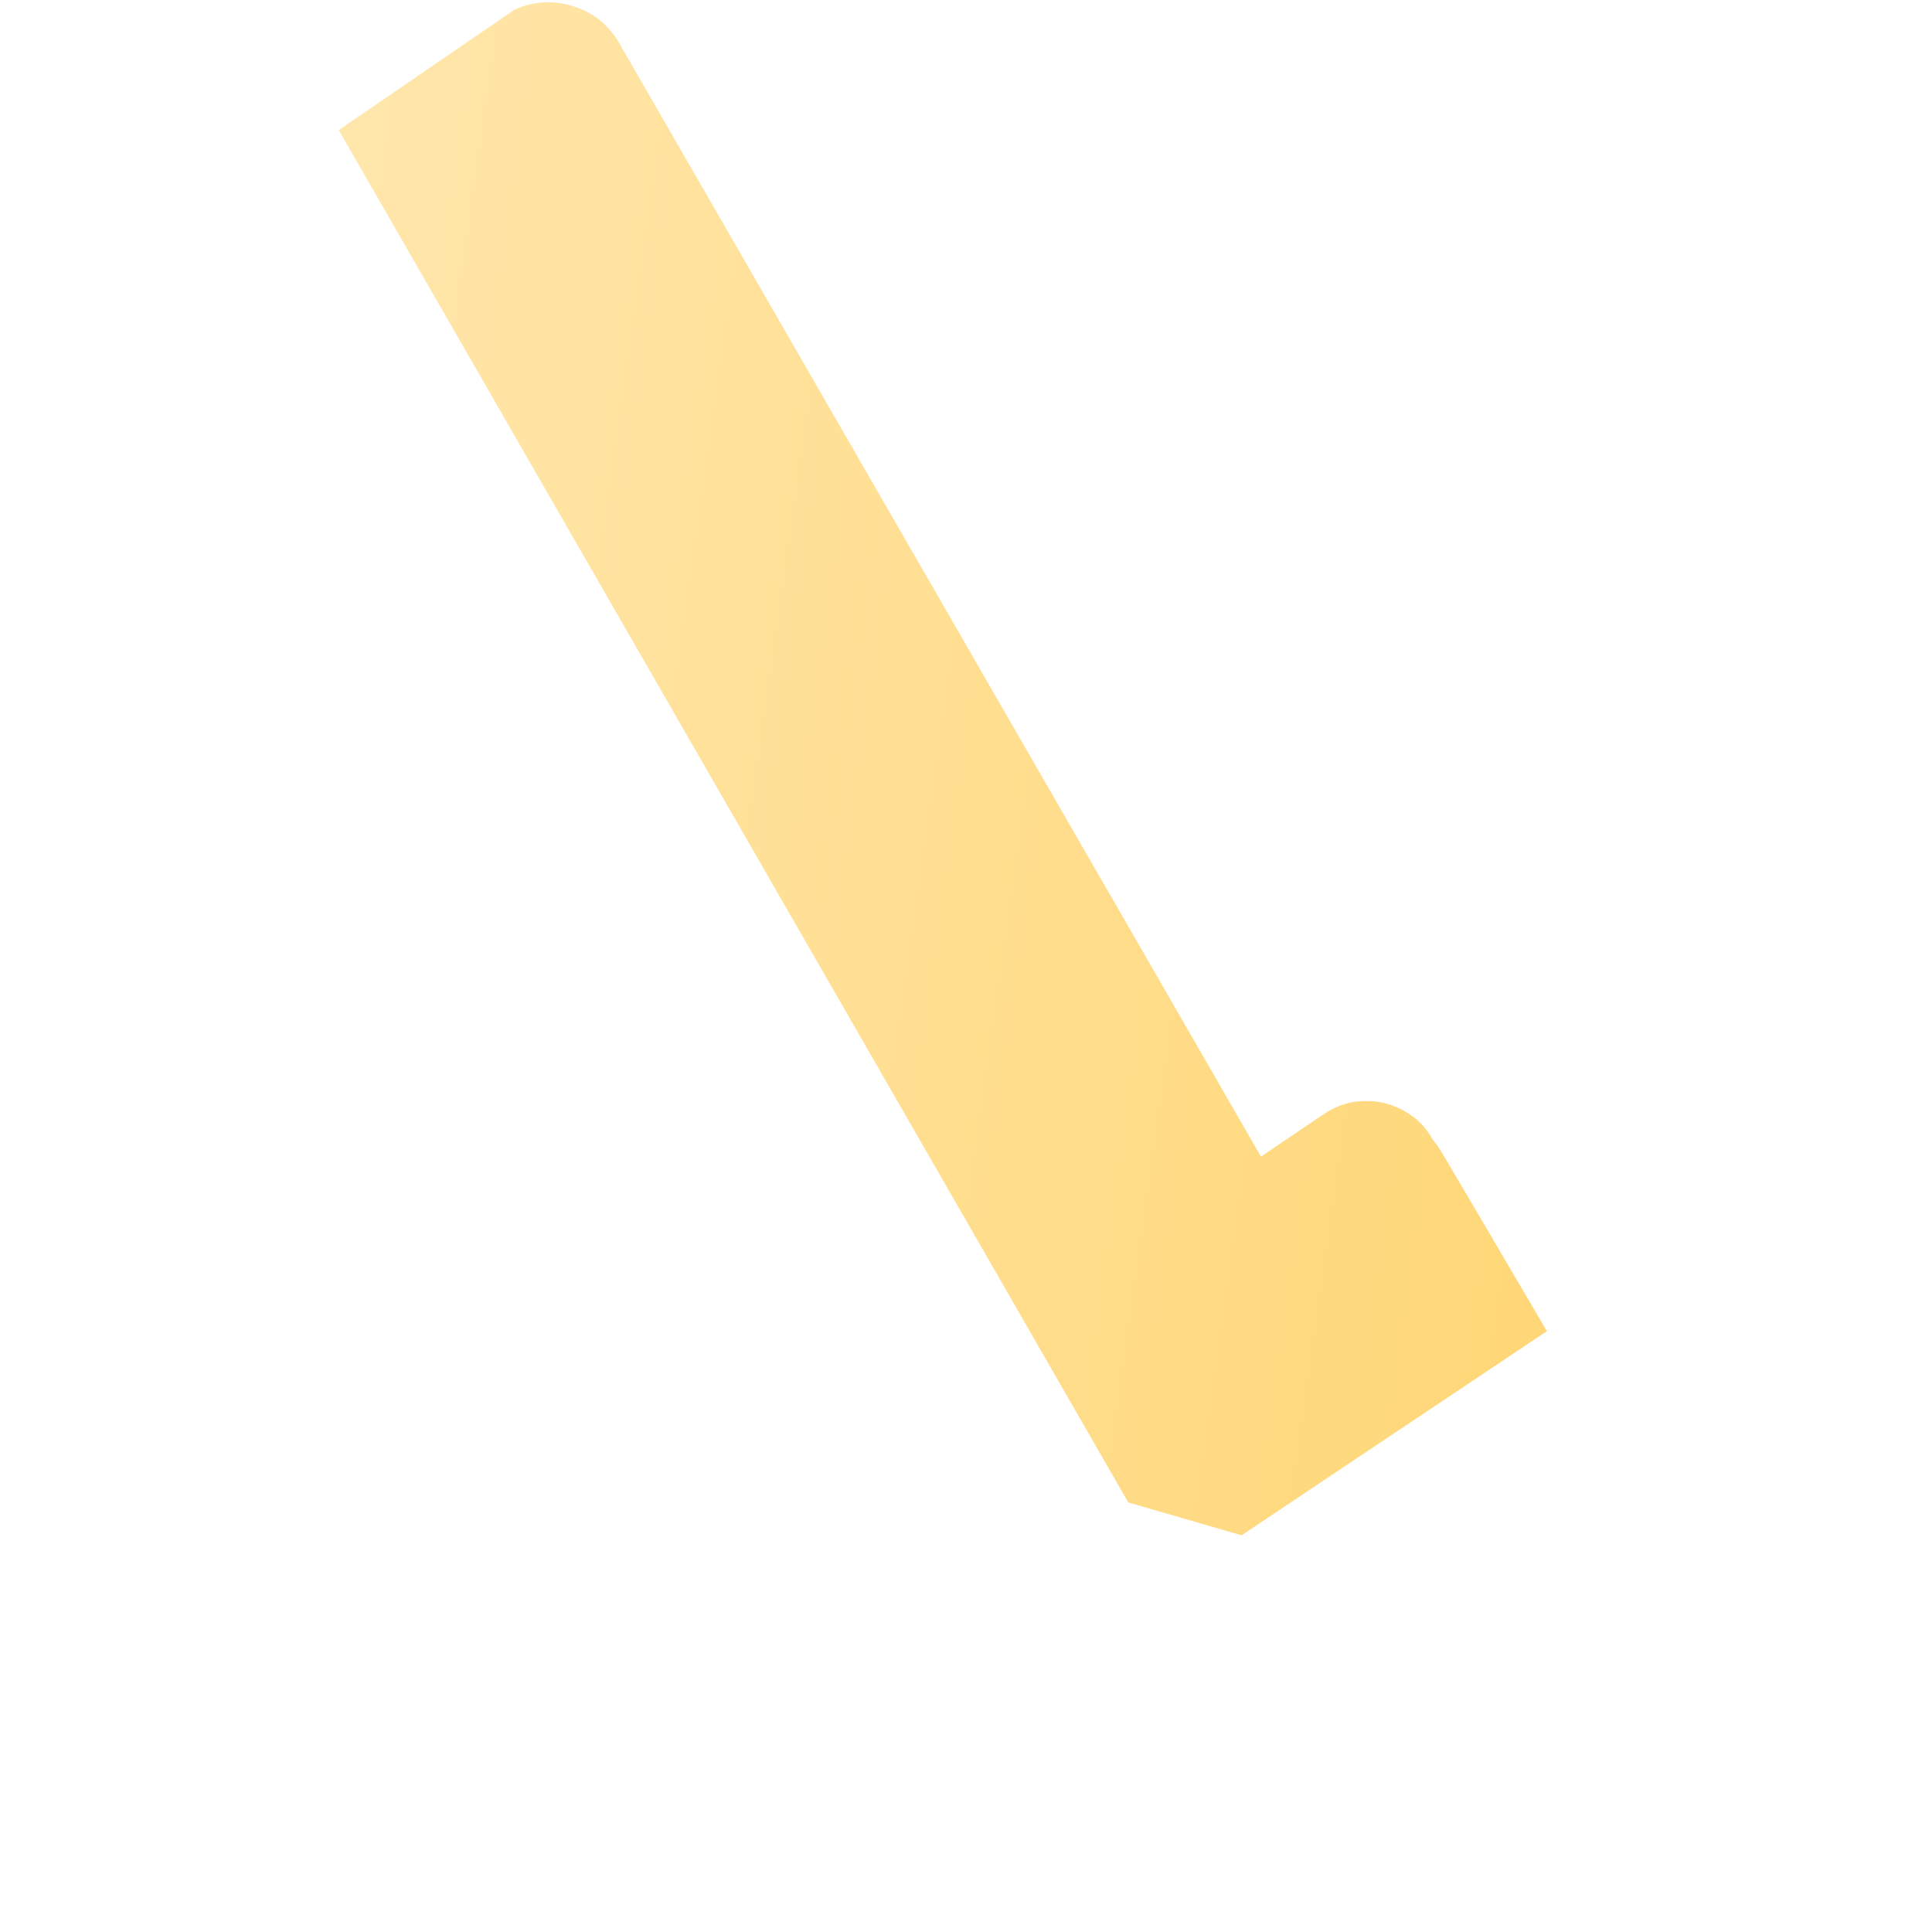 <svg width="3" height="3" viewBox="0 0 3 3" fill="none" xmlns="http://www.w3.org/2000/svg">
<path d="M2.225 1.77C2.217 1.756 2.207 1.743 2.194 1.734C2.181 1.724 2.166 1.717 2.15 1.713C2.135 1.709 2.118 1.709 2.102 1.711C2.086 1.714 2.071 1.72 2.057 1.729L1.958 1.796L0.965 0.073C0.95 0.044 0.925 0.021 0.894 0.011C0.863 -0 0.829 0.001 0.799 0.015L0.526 0.202L1.752 2.333L1.928 2.384L2.402 2.067C2.214 1.747 2.238 1.787 2.225 1.77Z" fill="url(#paint0_linear_82_516)"/>
<defs>
<linearGradient id="paint0_linear_82_516" x1="0.405" y1="1.053" x2="2.499" y2="1.352" gradientUnits="userSpaceOnUse">
<stop stop-color="#FFE6AB"/>
<stop offset="1" stop-color="#FFD778"/>
</linearGradient>
</defs>
</svg>
